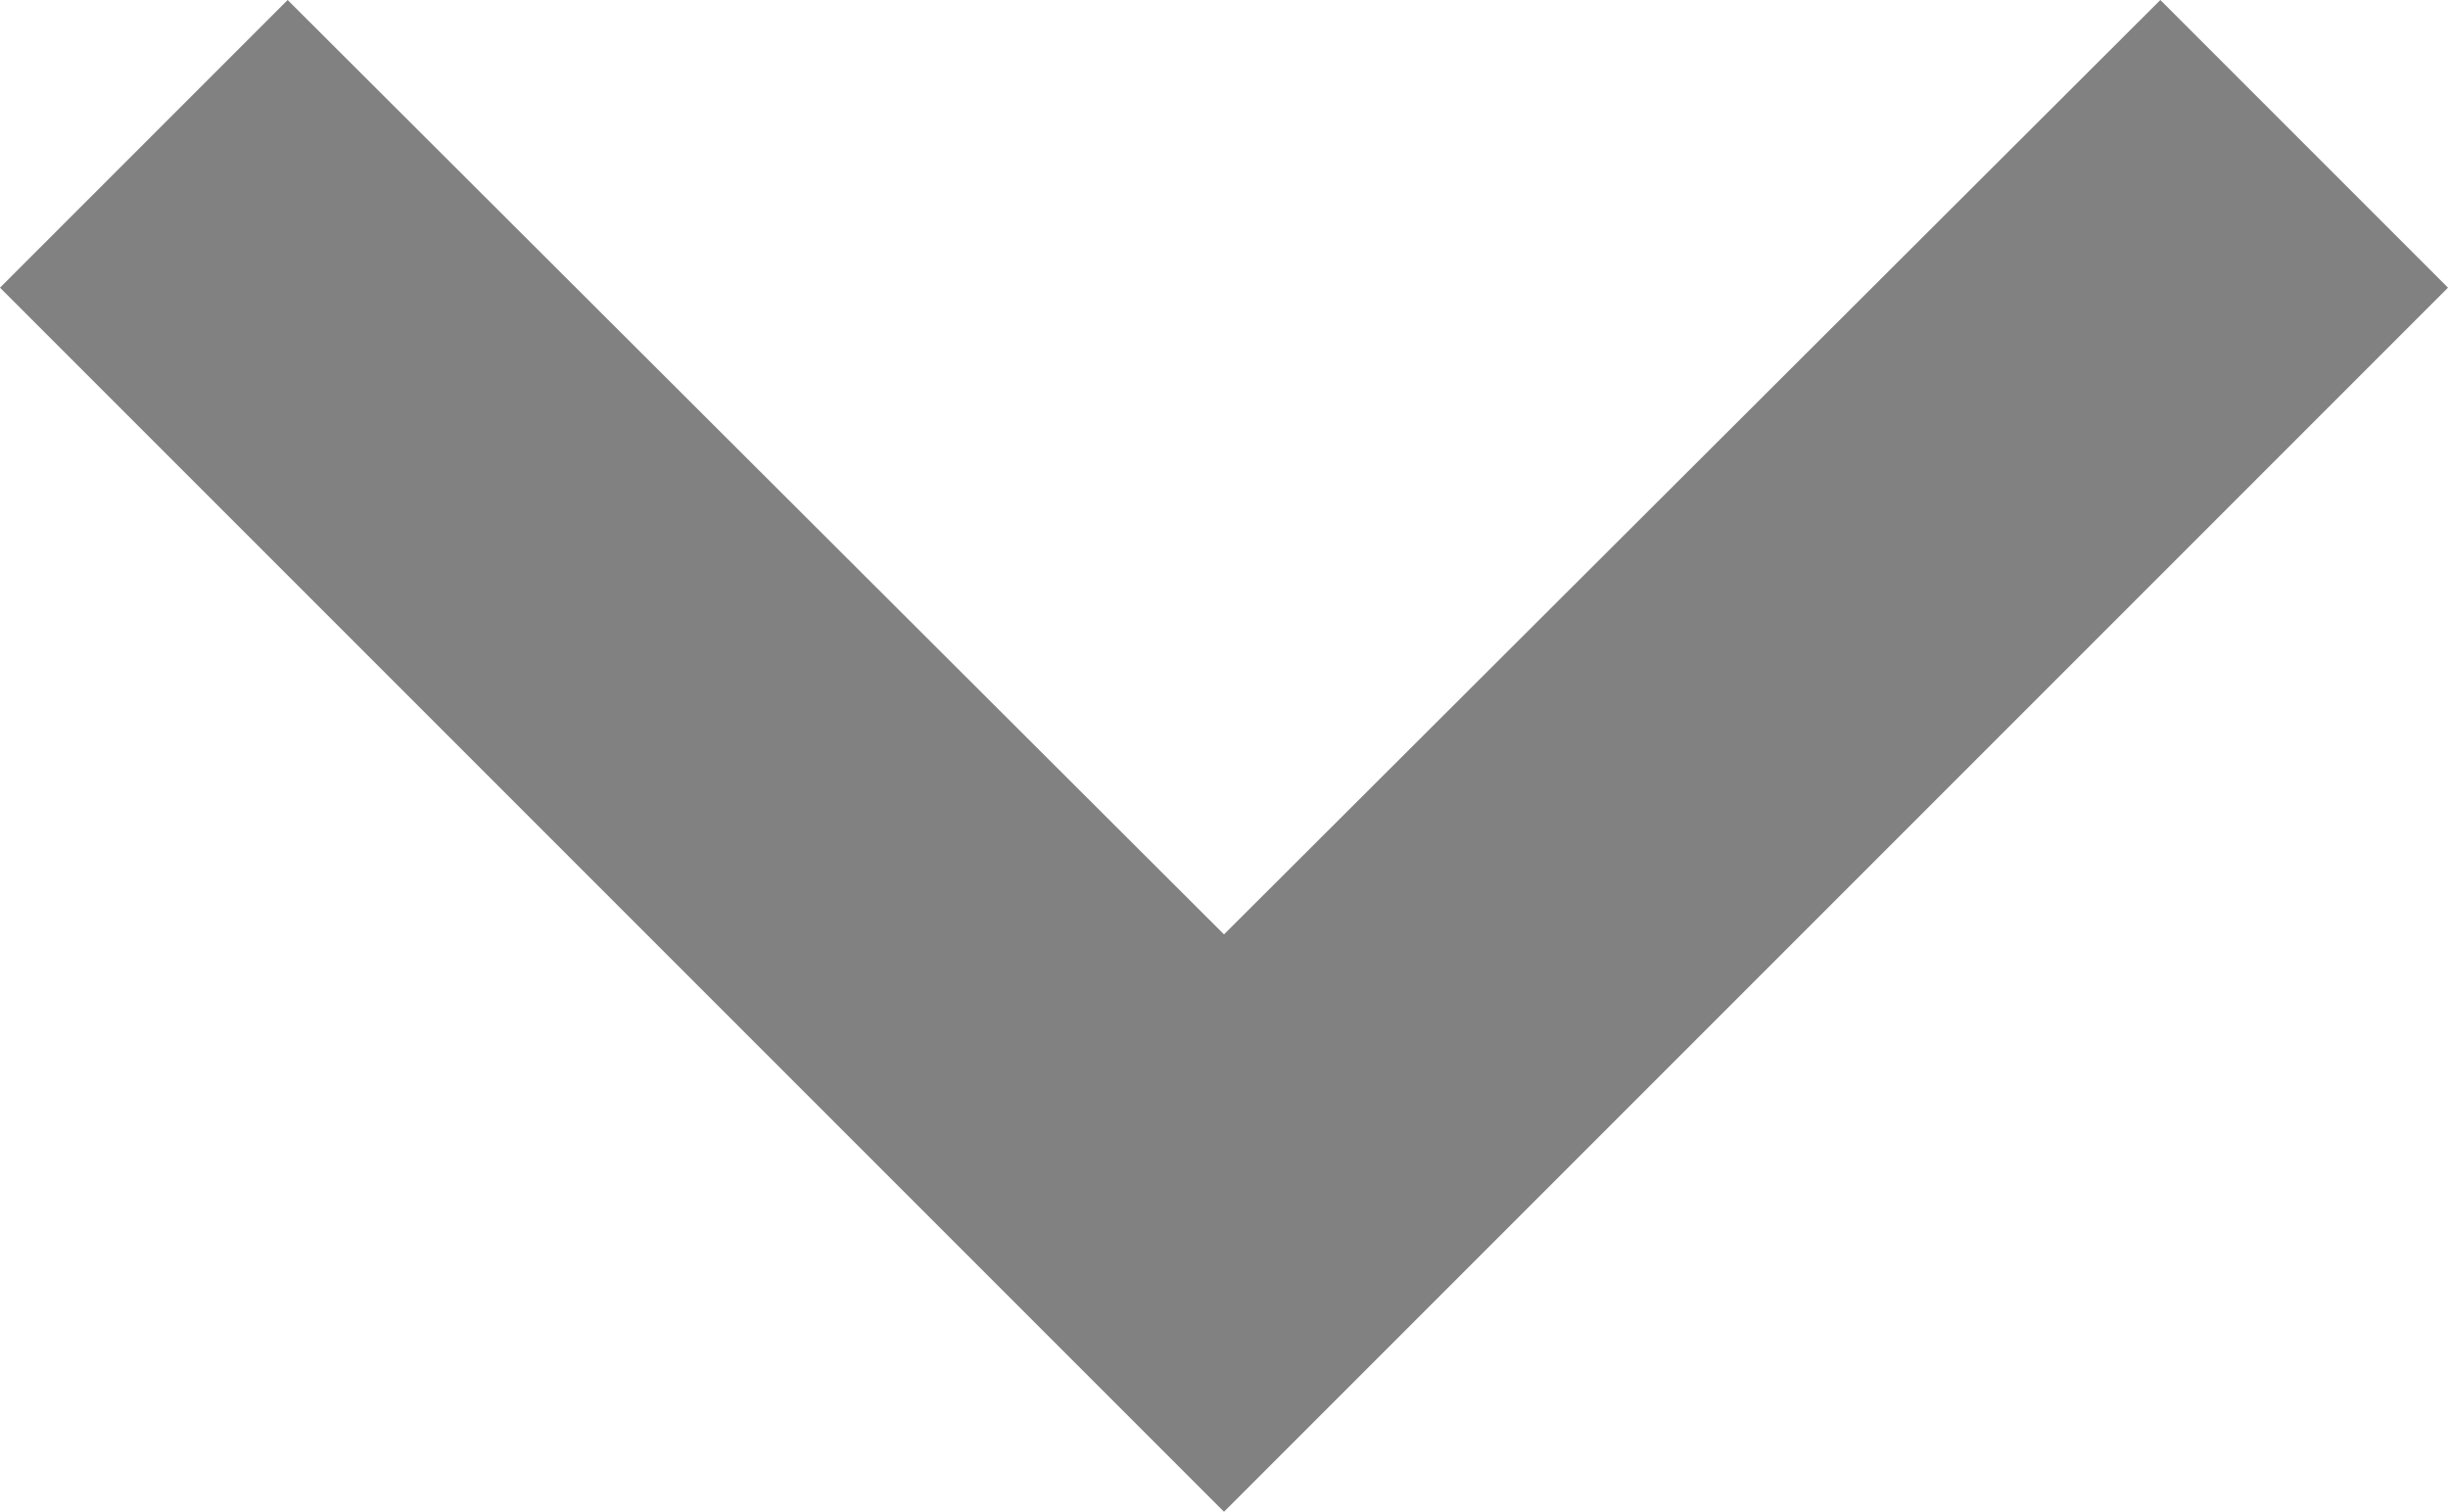<svg xmlns="http://www.w3.org/2000/svg" viewBox="135 142 12 7.41">
  <defs>
    <style>
      .cls-1 {
        fill: #818181;
      }
    </style>
  </defs>
  <path id="ic_expand_more_24px" class="cls-1" d="M16.59,8.59,12,13.17,7.41,8.59,6,10l6,6,6-6Z" transform="translate(129 133.41)"/>
</svg>
